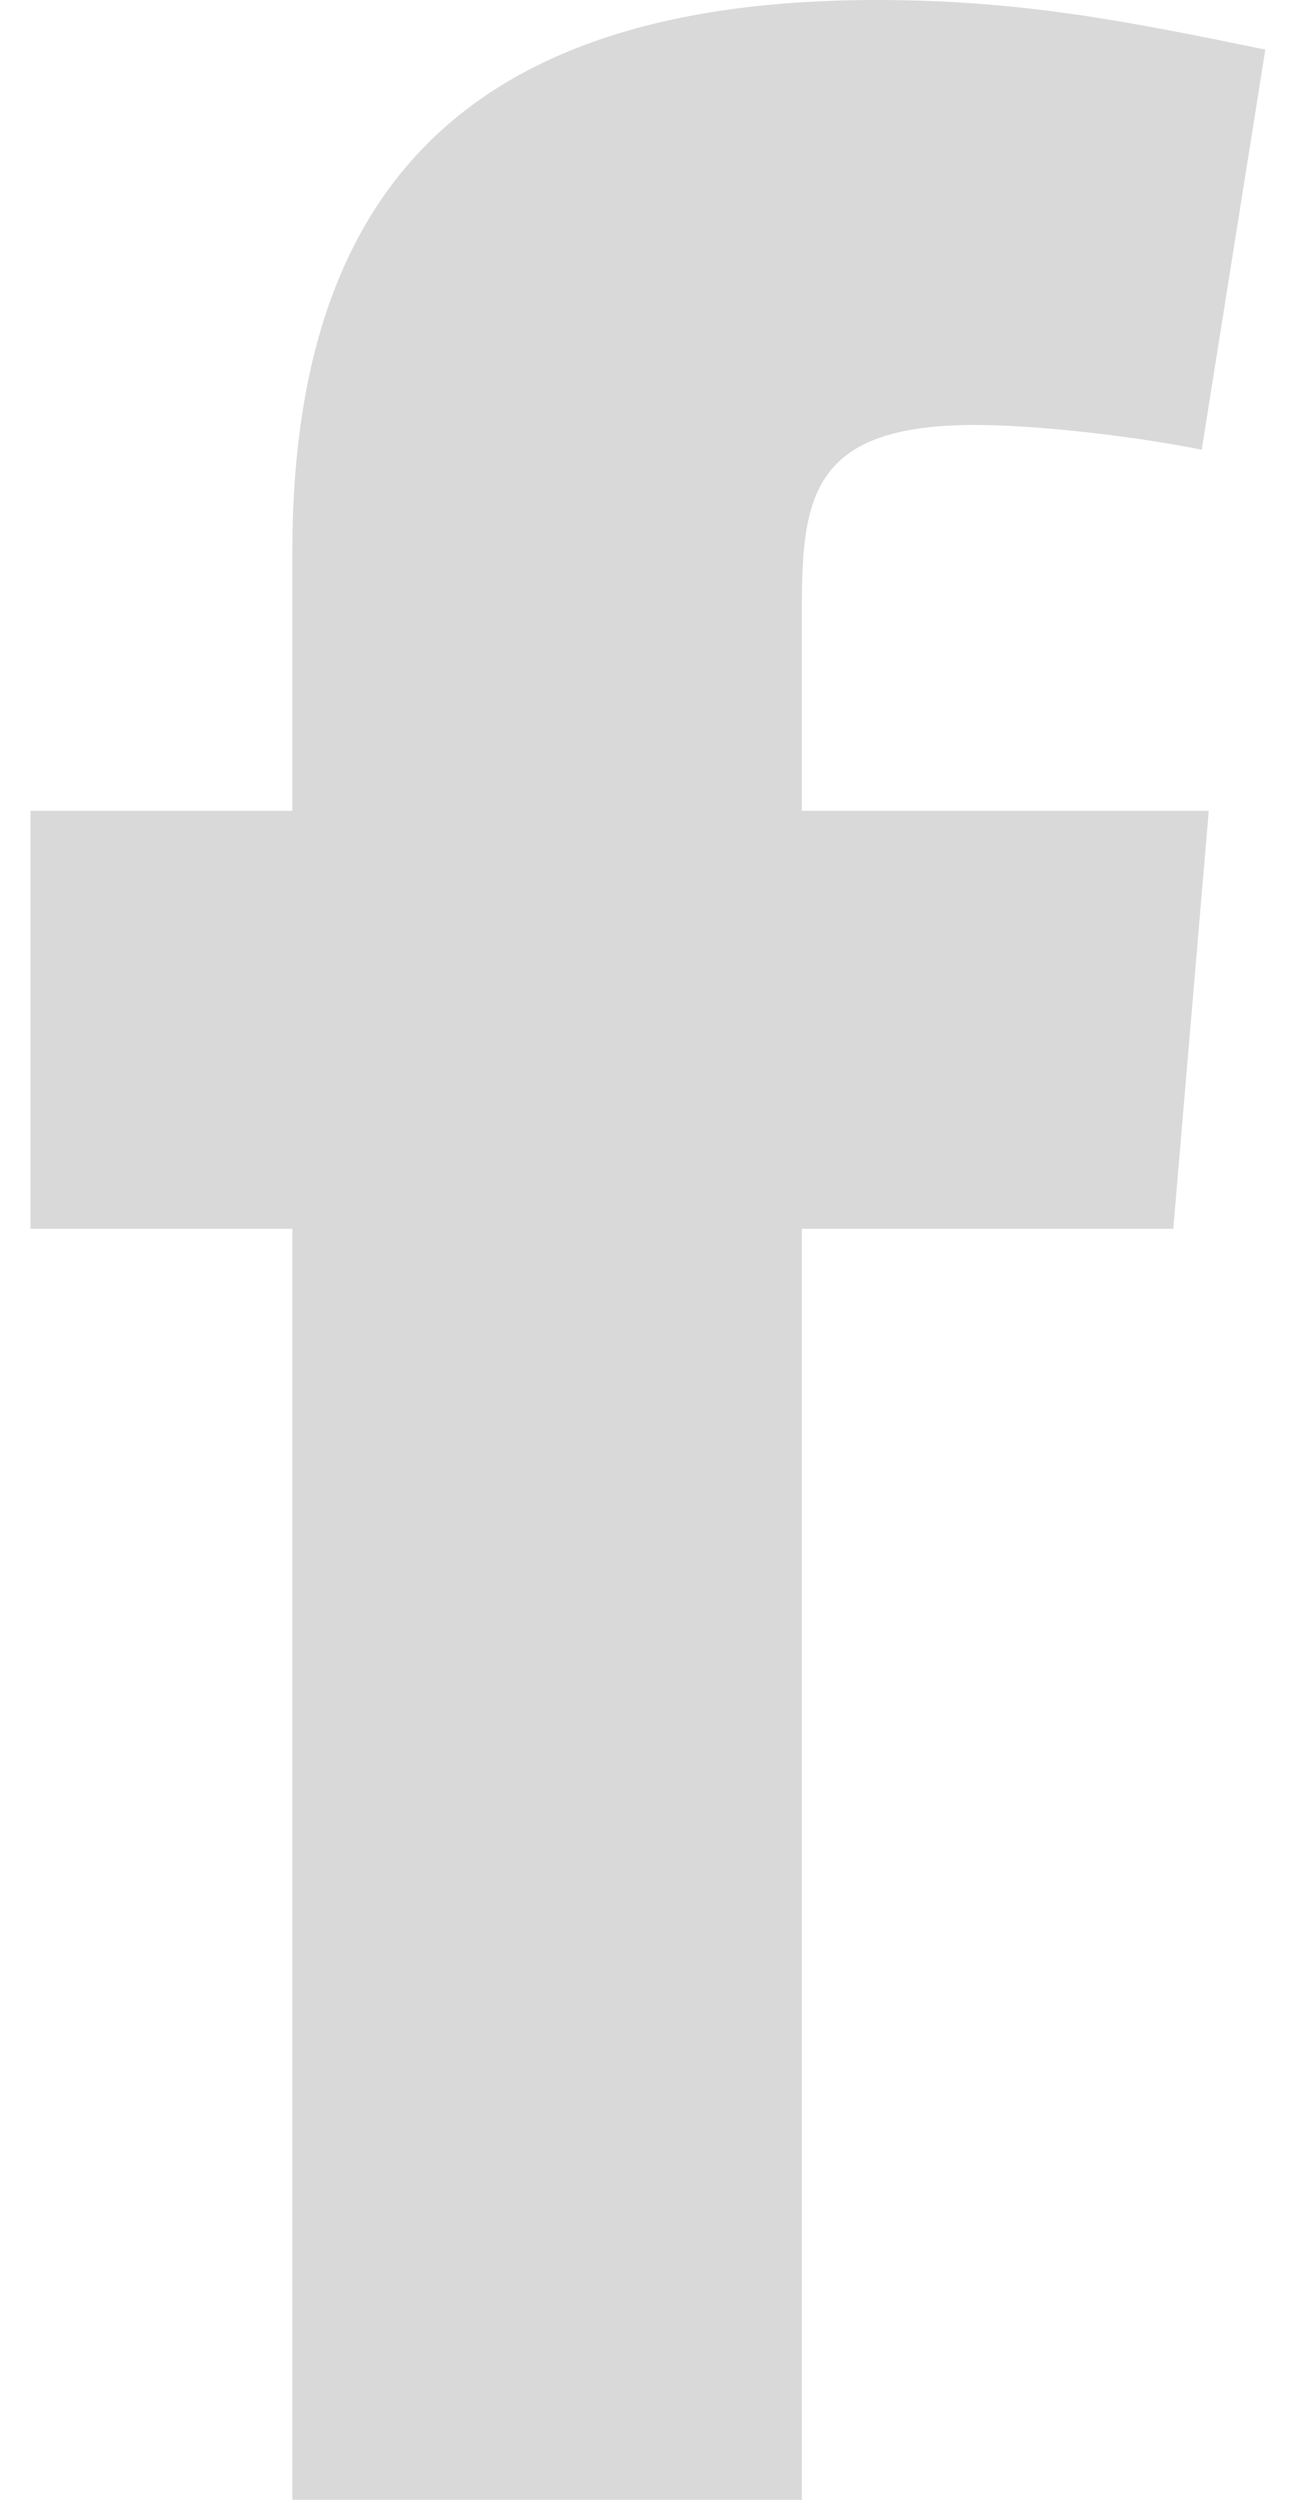 <svg width="26" height="50" viewBox="0 0 26 50" fill="none" xmlns="http://www.w3.org/2000/svg" xmlns:xlink="http://www.w3.org/1999/xlink">
<path d="M24.053,8.995C22.636,8.712 20.723,8.5 19.519,8.5C16.261,8.5 16.049,9.917 16.049,12.183L16.049,16.218L24.194,16.218L23.484,24.577L16.049,24.577L16.049,50L5.851,50L5.851,24.577L0.609,24.577L0.609,16.218L5.851,16.218L5.851,11.048C5.851,3.967 9.179,0 17.536,0C20.439,0 22.564,0.425 25.326,0.992L24.053,8.995Z" clip-rule="evenodd" fill-rule="evenodd" transform="rotate(0 12.968 25)" fill="#D9D9D9"/>
</svg>
